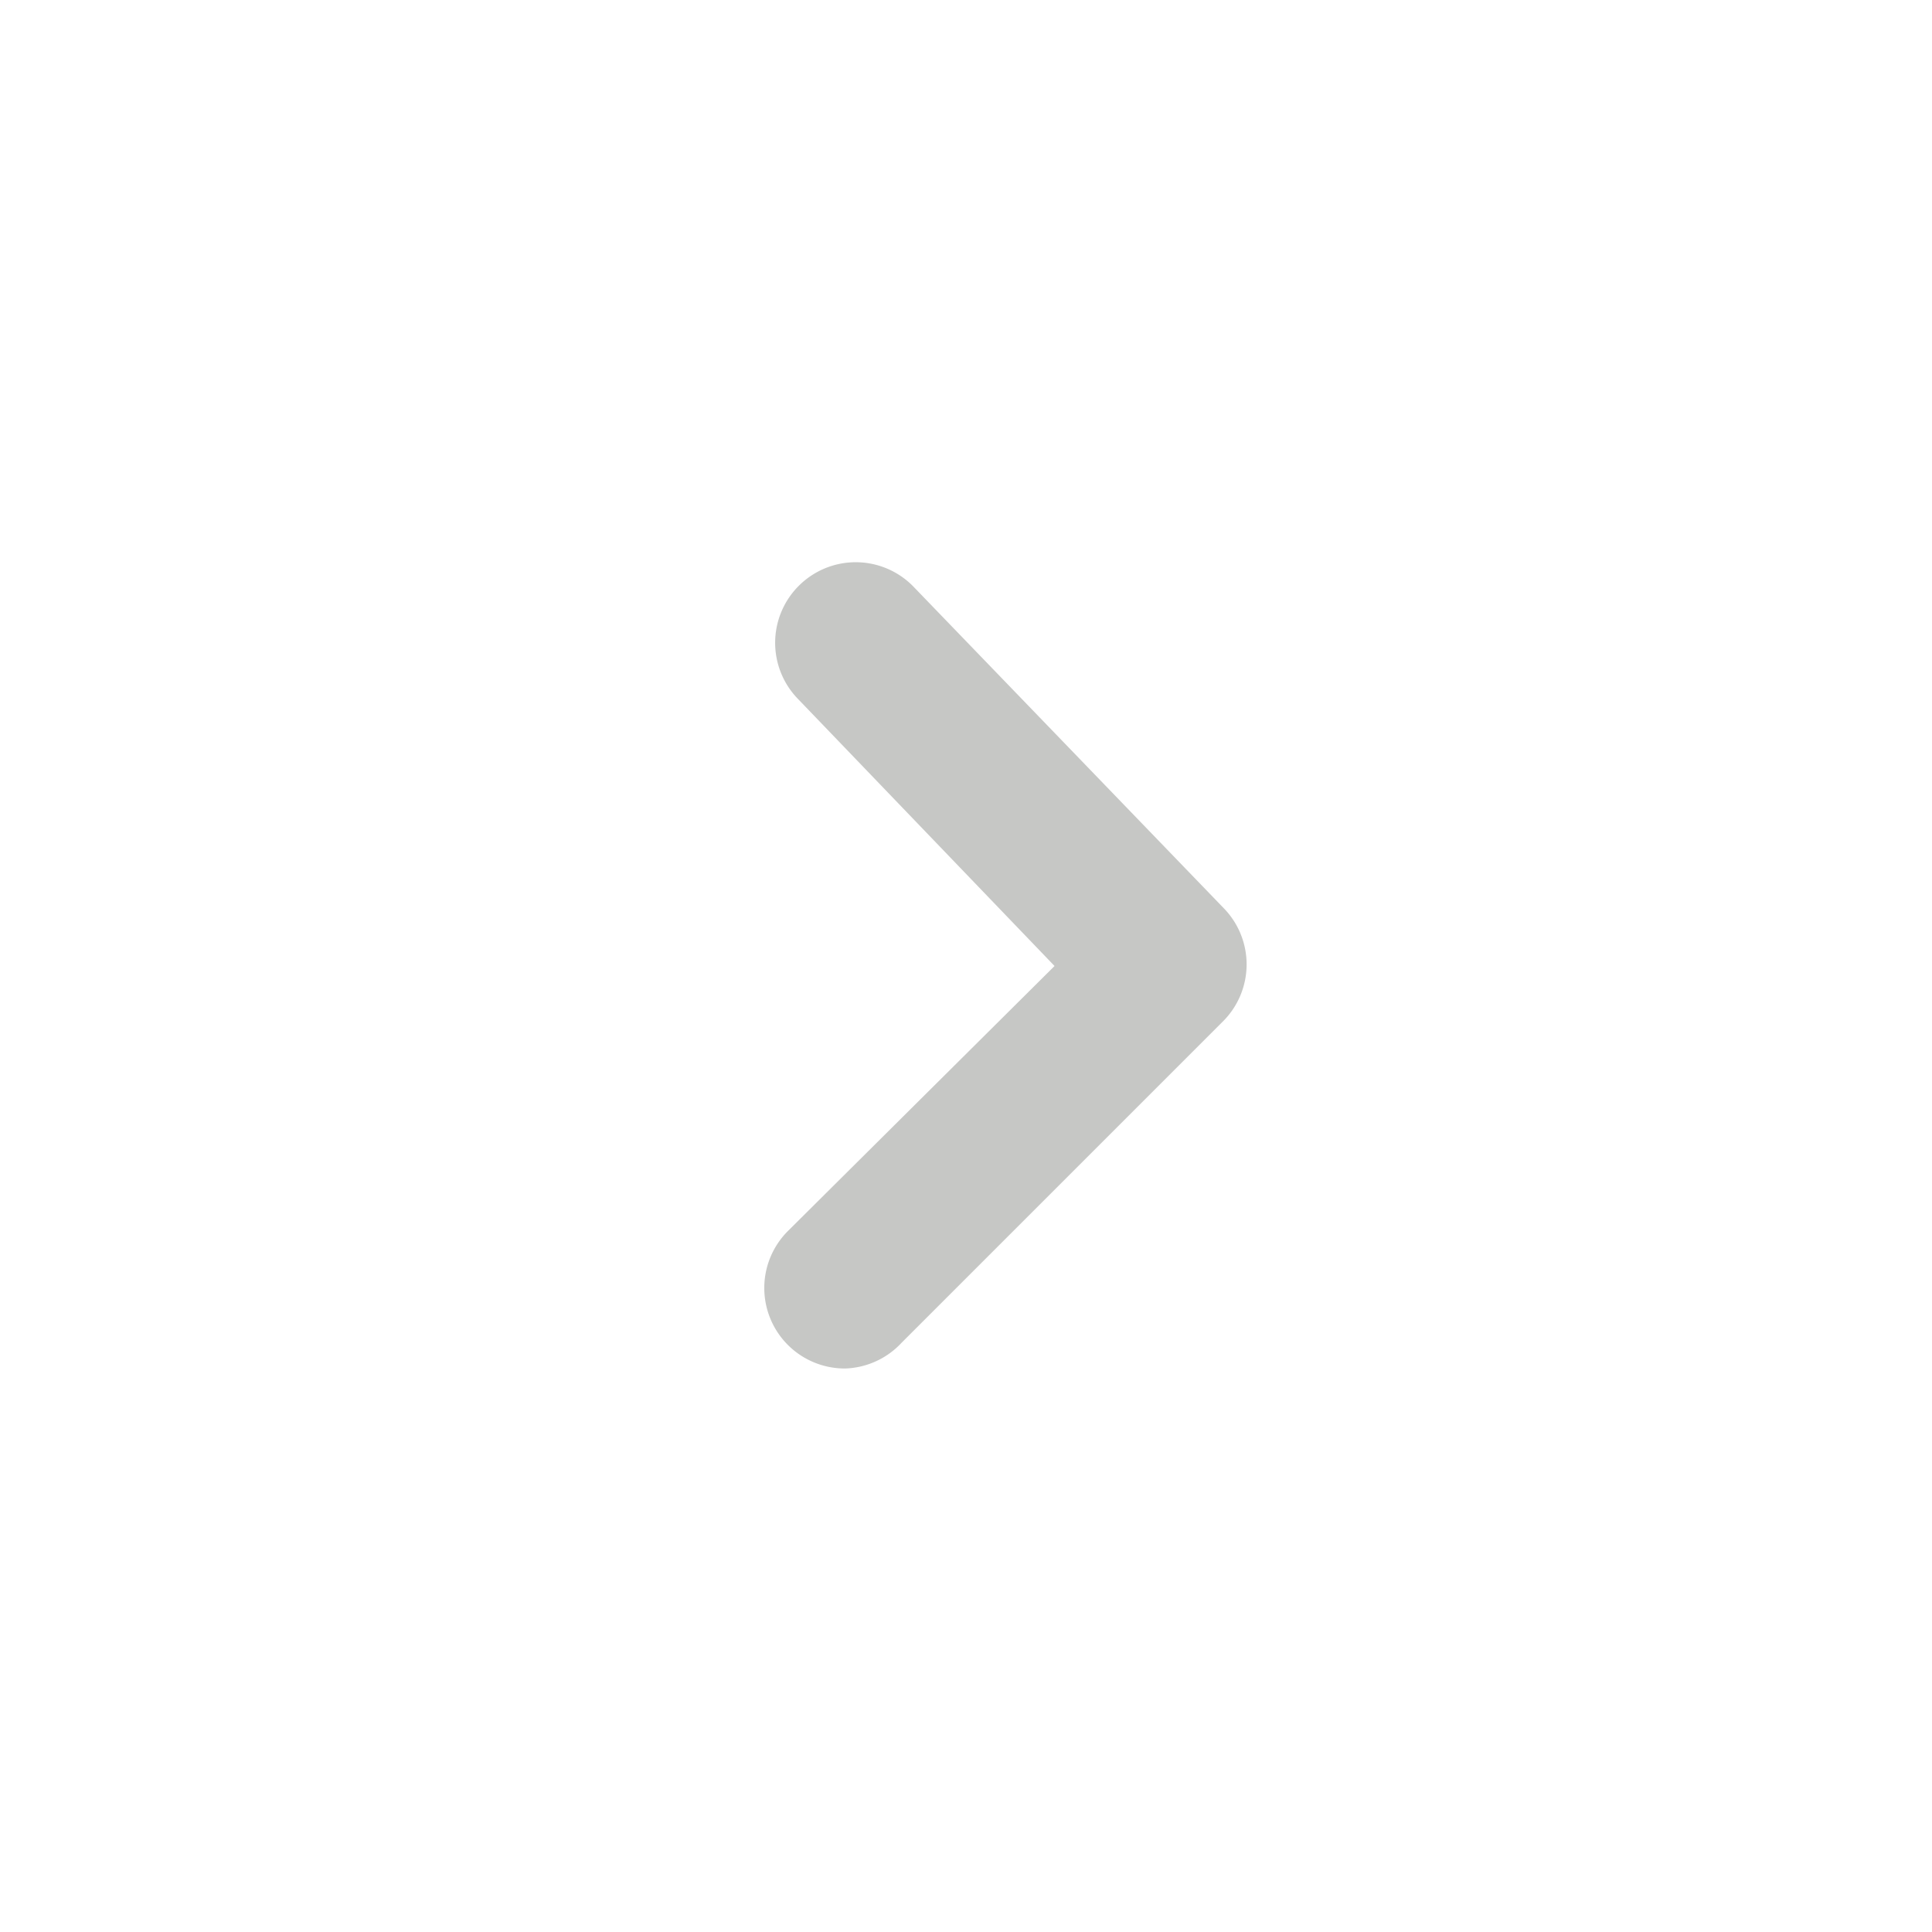 <?xml version="1.0" encoding="utf-8"?><!-- Скачано с сайта svg4.ru / Downloaded from svg4.ru -->
<svg fill="#c6c7c5" width="24px" height="24px" viewBox="0 0 24 24" xmlns="http://www.w3.org/2000/svg">

<g data-name="Layer 2">

<g data-name="chevron-right">

<rect width="24" height="24" transform="rotate(-90 12 12)" opacity="0"/>

<path d="M10.5 17a1 1 0 0 1-.71-.29 1 1 0 0 1 0-1.42L13.1 12 9.92 8.69a1 1 0 0 1 0-1.41 1 1 0 0 1 1.42 0l3.86 4a1 1 0 0 1 0 1.4l-4 4a1 1 0 0 1-.7.32z"/>

</g>

</g>

</svg>